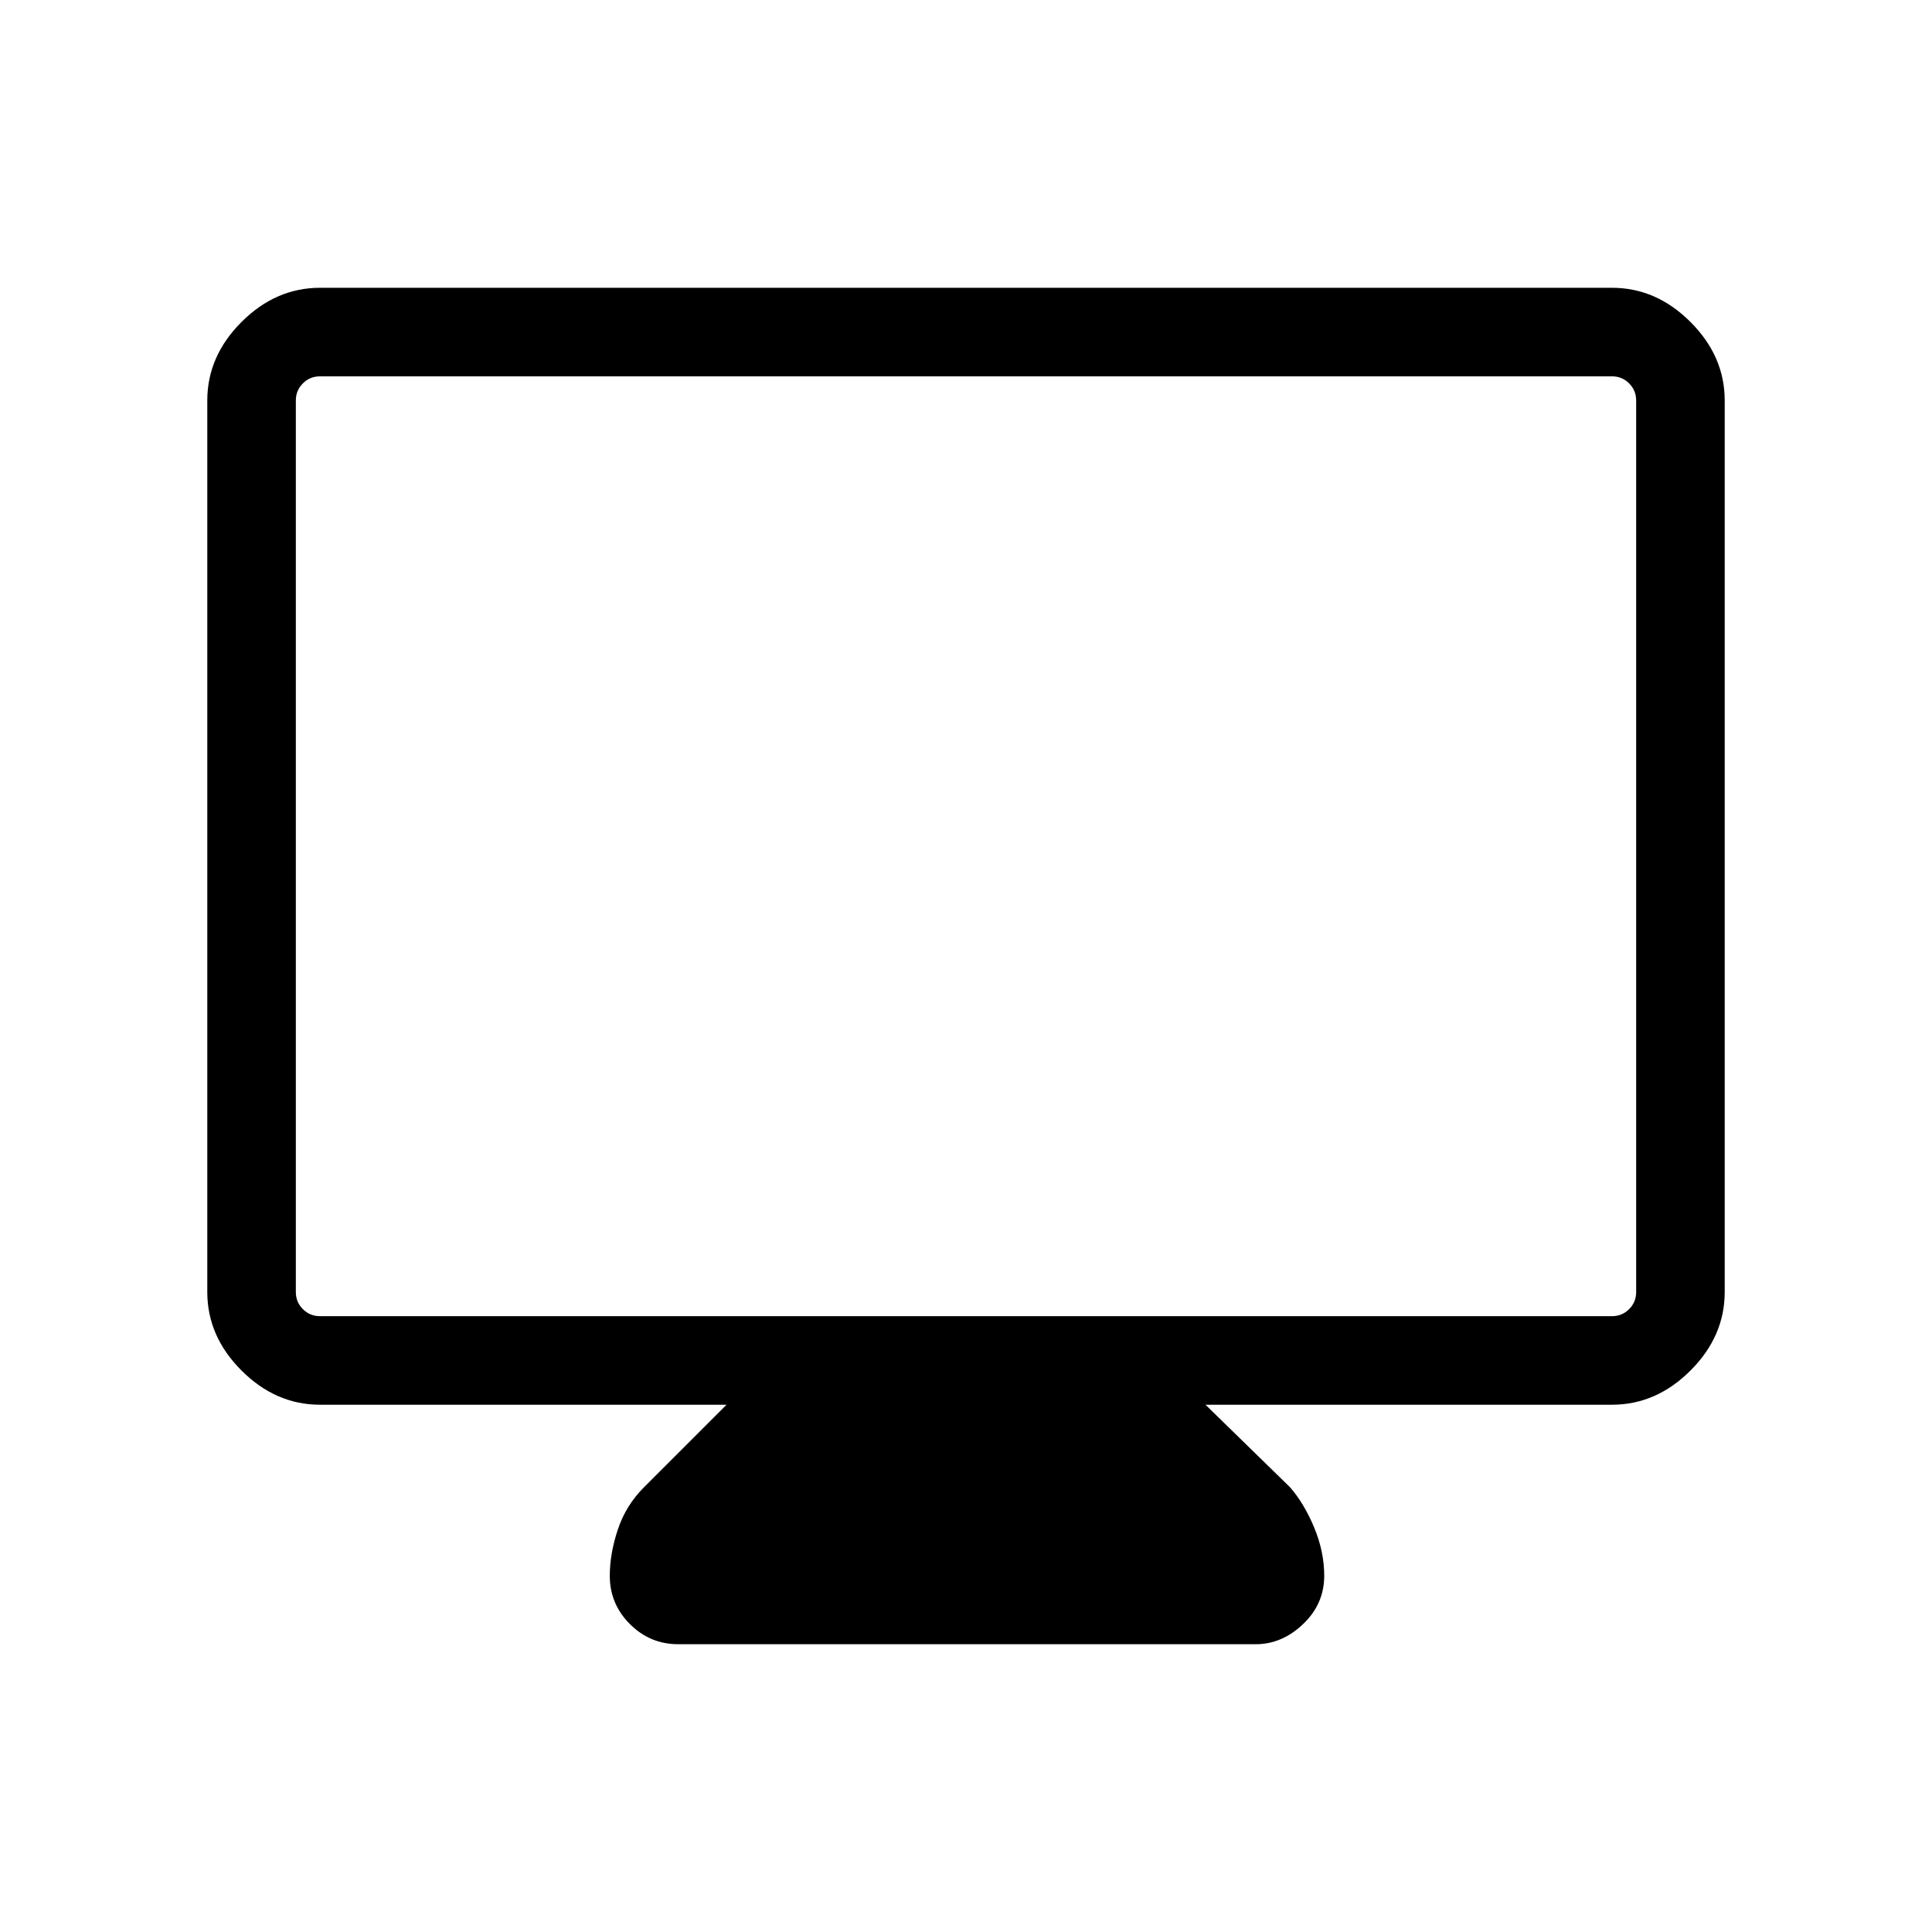 <svg xmlns="http://www.w3.org/2000/svg" height="48" width="48"><path d="M16.85 40.85q-.7 0-1.2-.5t-.5-1.2q0-.55.2-1.15.2-.6.65-1.05l2.05-2.05H7.95q-1.1 0-1.95-.85-.85-.85-.85-1.95V9.95q0-1.1.85-1.95.85-.85 1.95-.85h32.1q1.1 0 1.95.85.85.85.85 1.95V32.1q0 1.1-.85 1.95-.85.85-1.95.85h-10.1l2.1 2.05q.35.4.6 1t.25 1.2q0 .7-.525 1.2t-1.175.5Zm-8.9-8.15h32.1q.25 0 .425-.175t.175-.425V9.95q0-.25-.175-.425t-.425-.175H7.95q-.25 0-.425.175t-.175.425V32.1q0 .25.175.425t.425.175Zm-.6 0V9.35 32.7Z"/></svg>